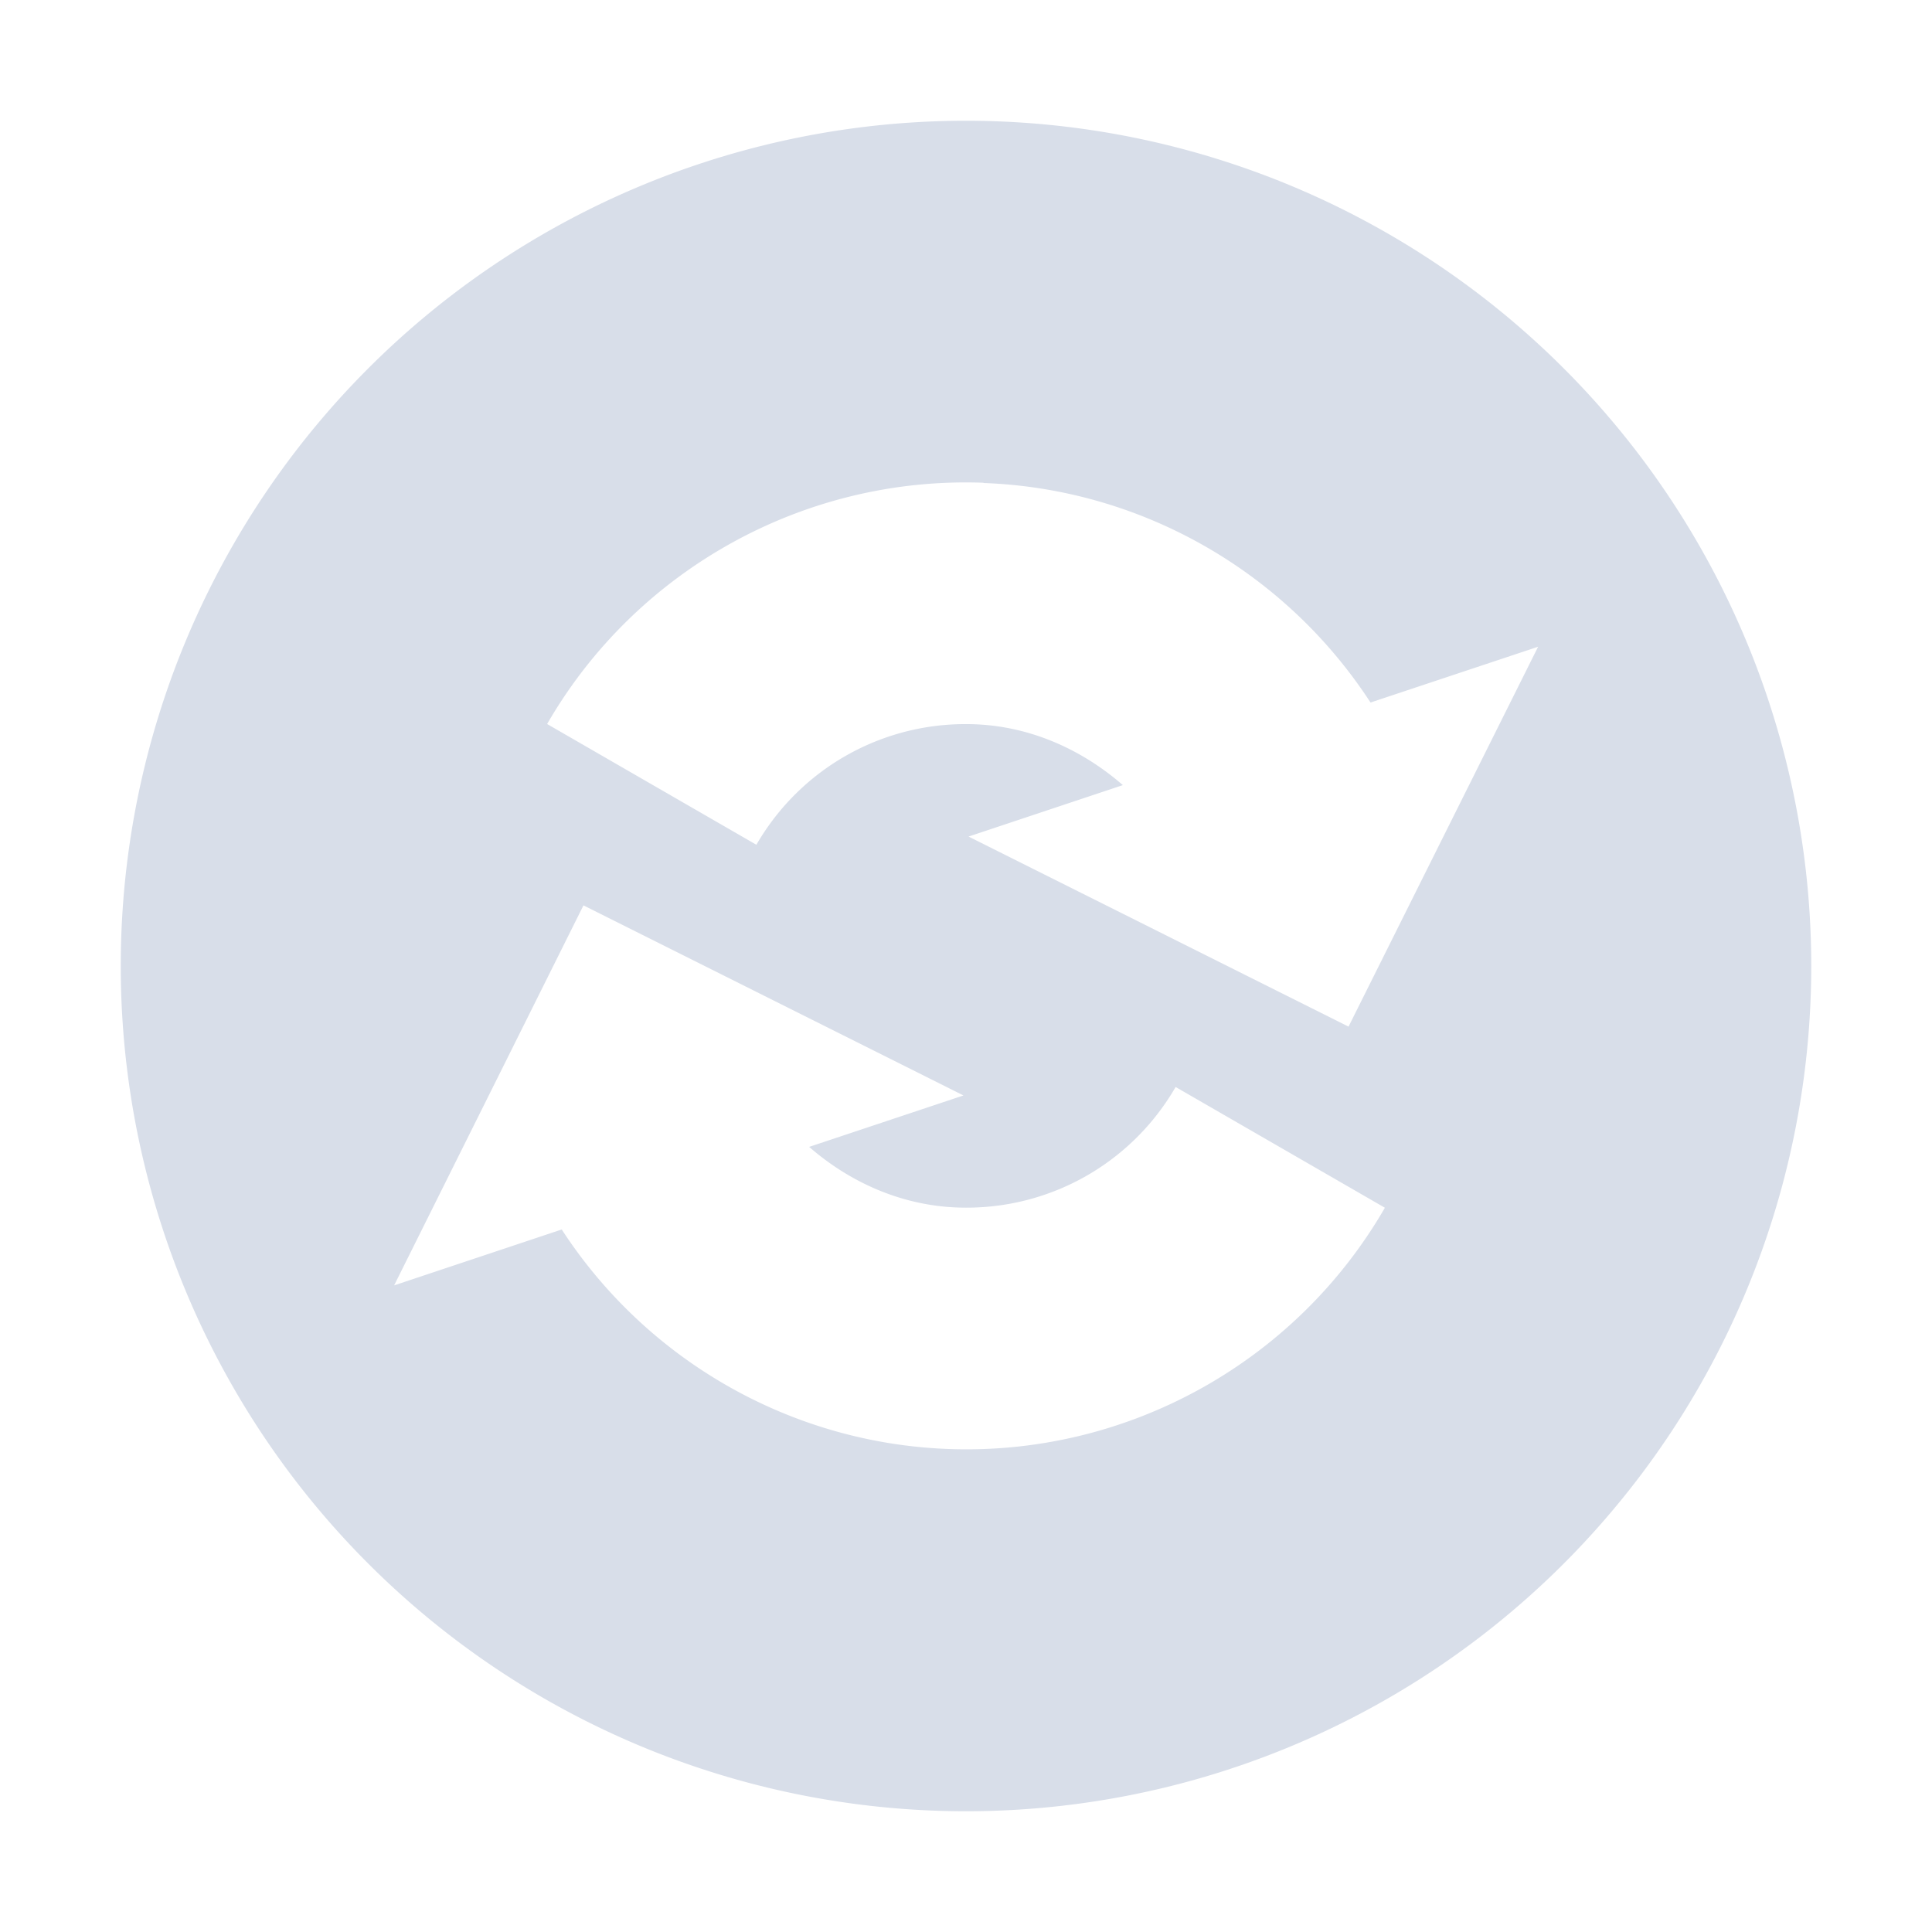 <svg xmlns="http://www.w3.org/2000/svg" width="16" height="16" version="1.1">
 <defs>
  <style id="current-color-scheme" type="text/css">
   .ColorScheme-Text { color:#d8dee9; } .ColorScheme-Highlight { color:#4285f4; }
  </style>
 </defs>
 <path style="fill:currentColor" class="ColorScheme-Text" d="M 8,1 A 7,7 0 0 0 1,8 7,7 0 0 0 8,15 7,7 0 0 0 15,8 7,7 0 0 0 8,1 Z M 8.145,3.998 V 4 H 8.146 C 9.456,4.048 10.647,4.737 11.35,5.818 L 12.738,5.356 11.168,8.502 8.021,6.928 9.299,6.502 C 8.961,6.208 8.536,6.015 8.07,5.998 7.328,5.971 6.636,6.353 6.264,6.996 L 4.531,5.996 C 5.271,4.714 6.665,3.943 8.145,3.998 Z M 4.832,7.498 7.979,9.072 6.701,9.498 C 7.039,9.792 7.464,9.983 7.93,10 8.672,10.027 9.364,9.645 9.736,9.002 L 11.469,10.002 C 10.729,11.284 9.335,12.055 7.856,12 6.547,11.952 5.355,11.263 4.652,10.182 L 3.264,10.645 Z"/>
</svg>
